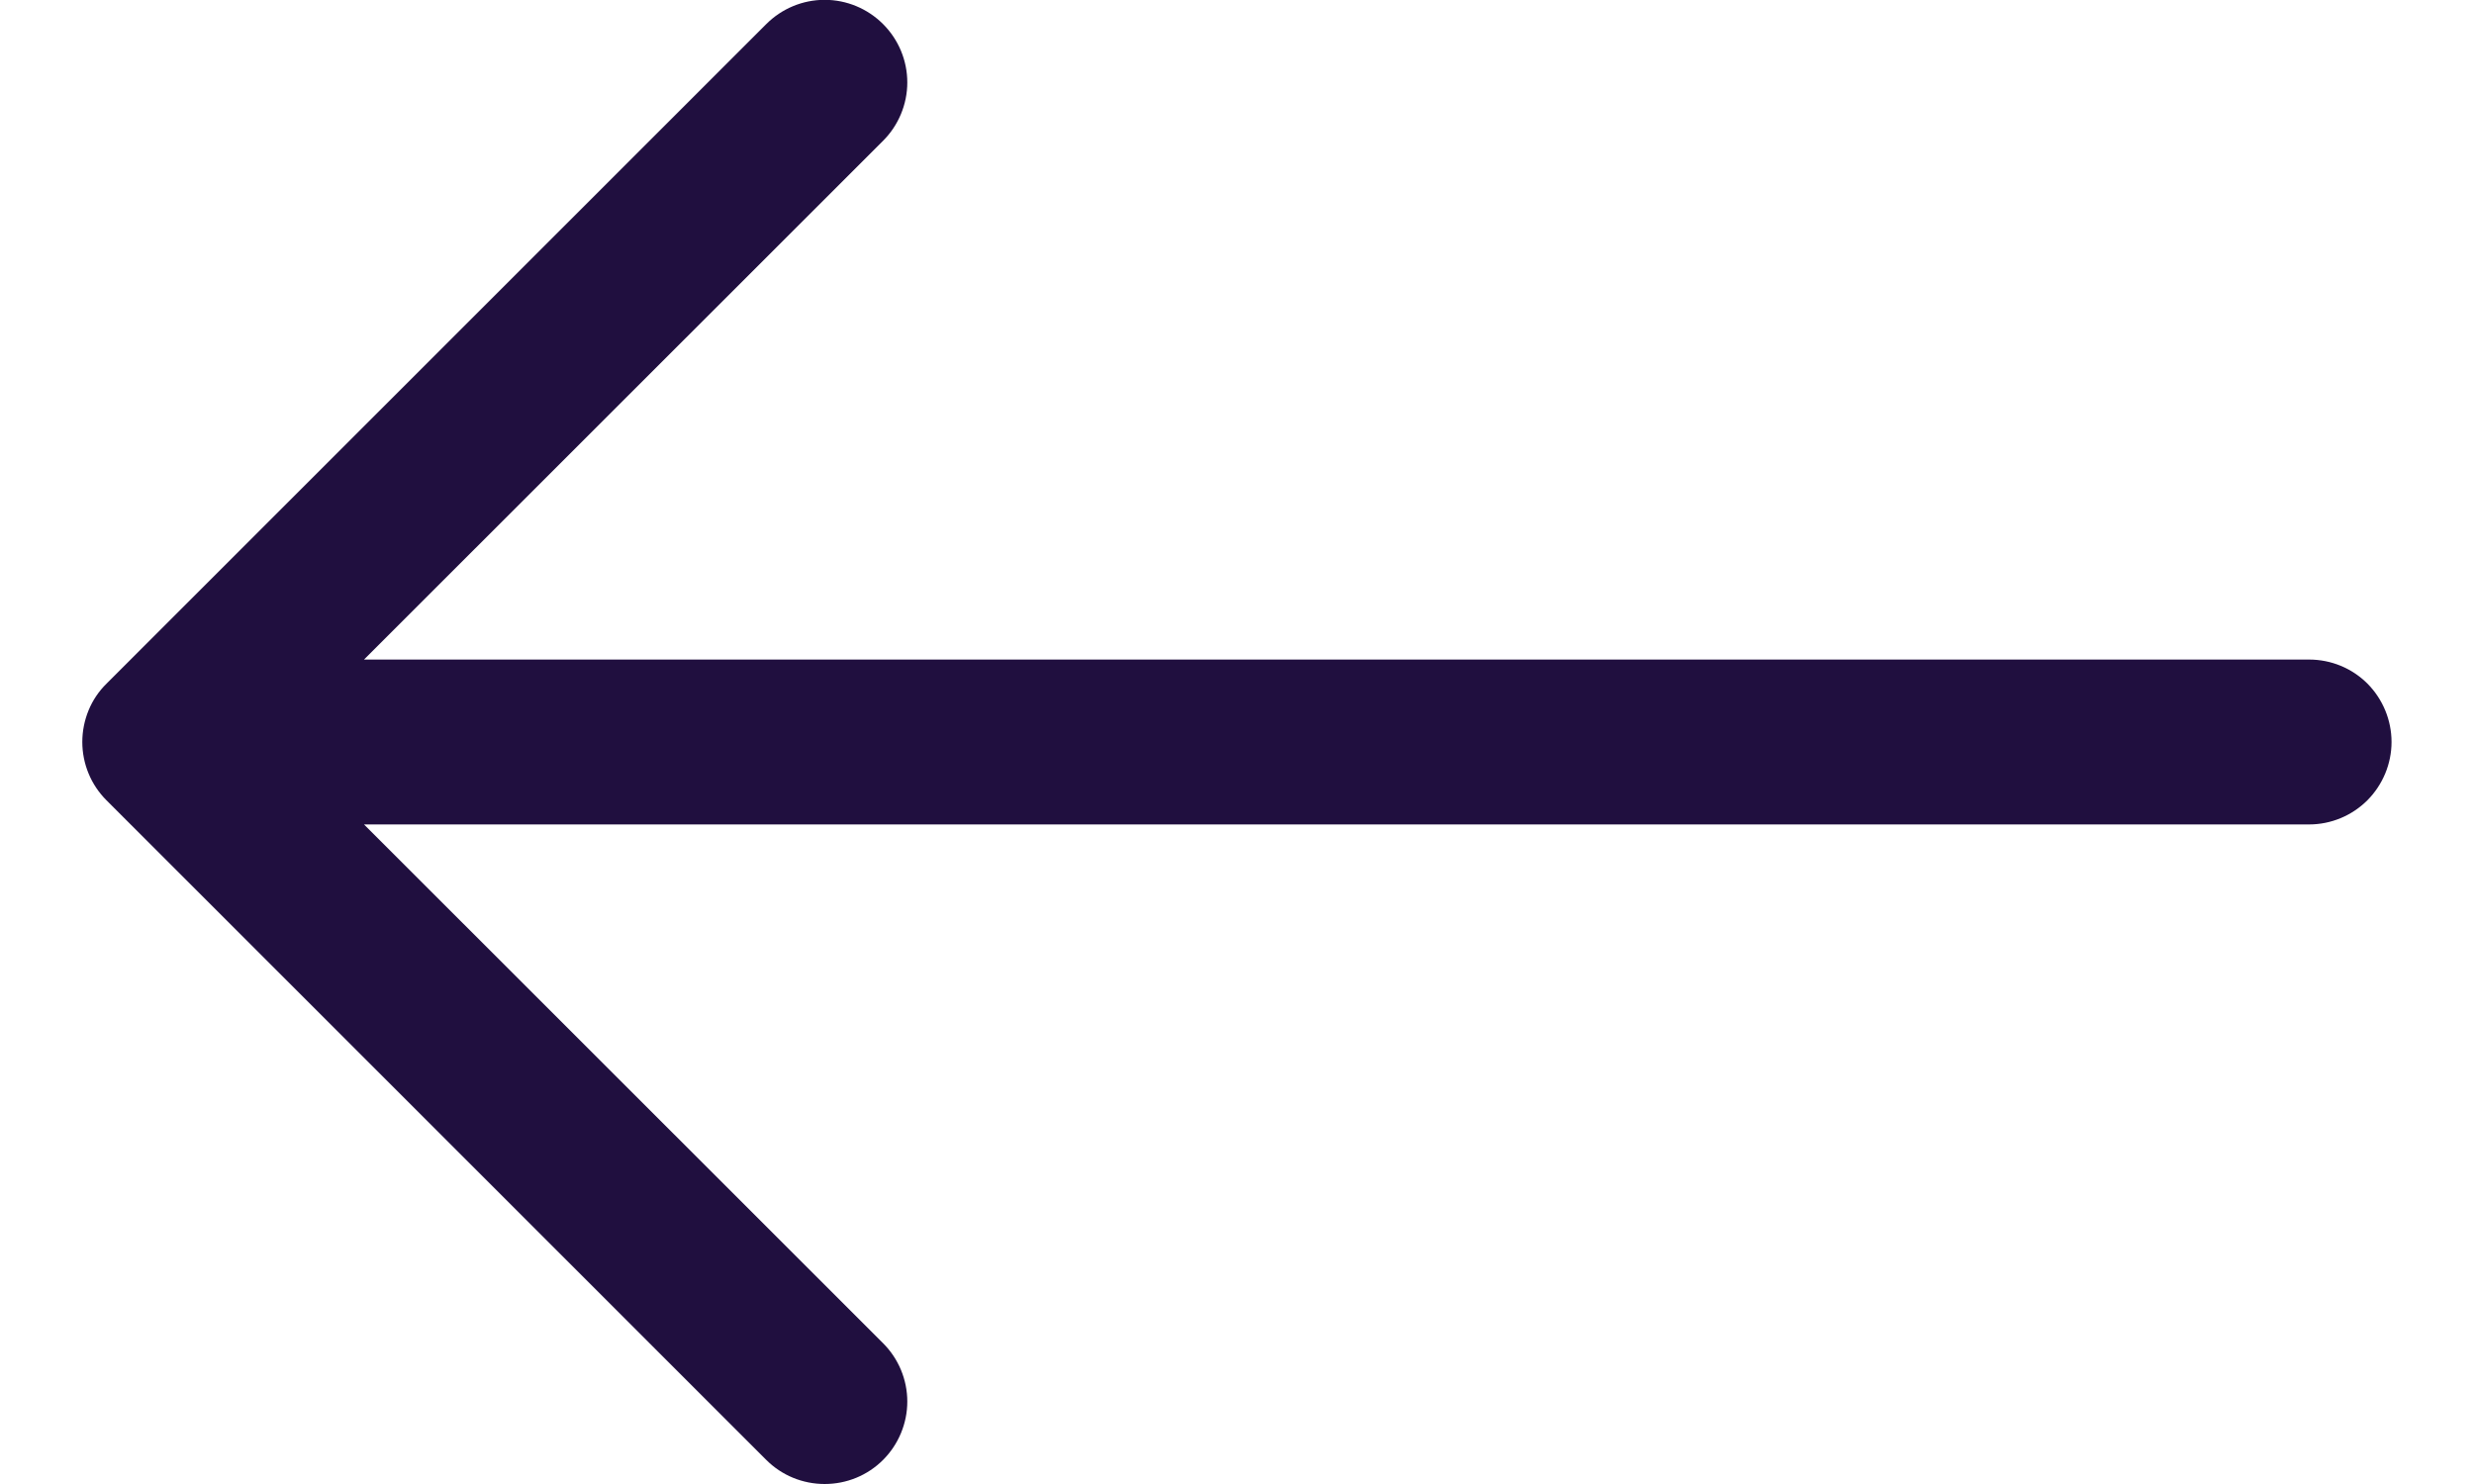 <svg width="15" height="9" viewBox="0 0 15 9" fill="none" xmlns="http://www.w3.org/2000/svg">
<path fill-rule="evenodd" clip-rule="evenodd" d="M14.5 4.5C14.5 4.632 14.447 4.759 14.354 4.853C14.26 4.947 14.133 5 14 5L2.207 5L5.354 8.146C5.448 8.24 5.501 8.367 5.501 8.5C5.501 8.632 5.448 8.76 5.354 8.854C5.26 8.948 5.133 9 5 9C4.867 9 4.74 8.948 4.646 8.854L0.646 4.854C0.599 4.807 0.562 4.752 0.537 4.691C0.512 4.631 0.499 4.565 0.499 4.5C0.499 4.434 0.512 4.369 0.537 4.308C0.562 4.247 0.599 4.192 0.646 4.146L4.646 0.146C4.74 0.052 4.867 -0.001 5 -0.001C5.133 -0.001 5.26 0.052 5.354 0.146C5.448 0.24 5.501 0.367 5.501 0.5C5.501 0.632 5.448 0.76 5.354 0.854L2.207 4L14 4C14.133 4 14.26 4.052 14.354 4.146C14.447 4.24 14.5 4.367 14.5 4.5Z" fill="#200F3F"/>
</svg>
